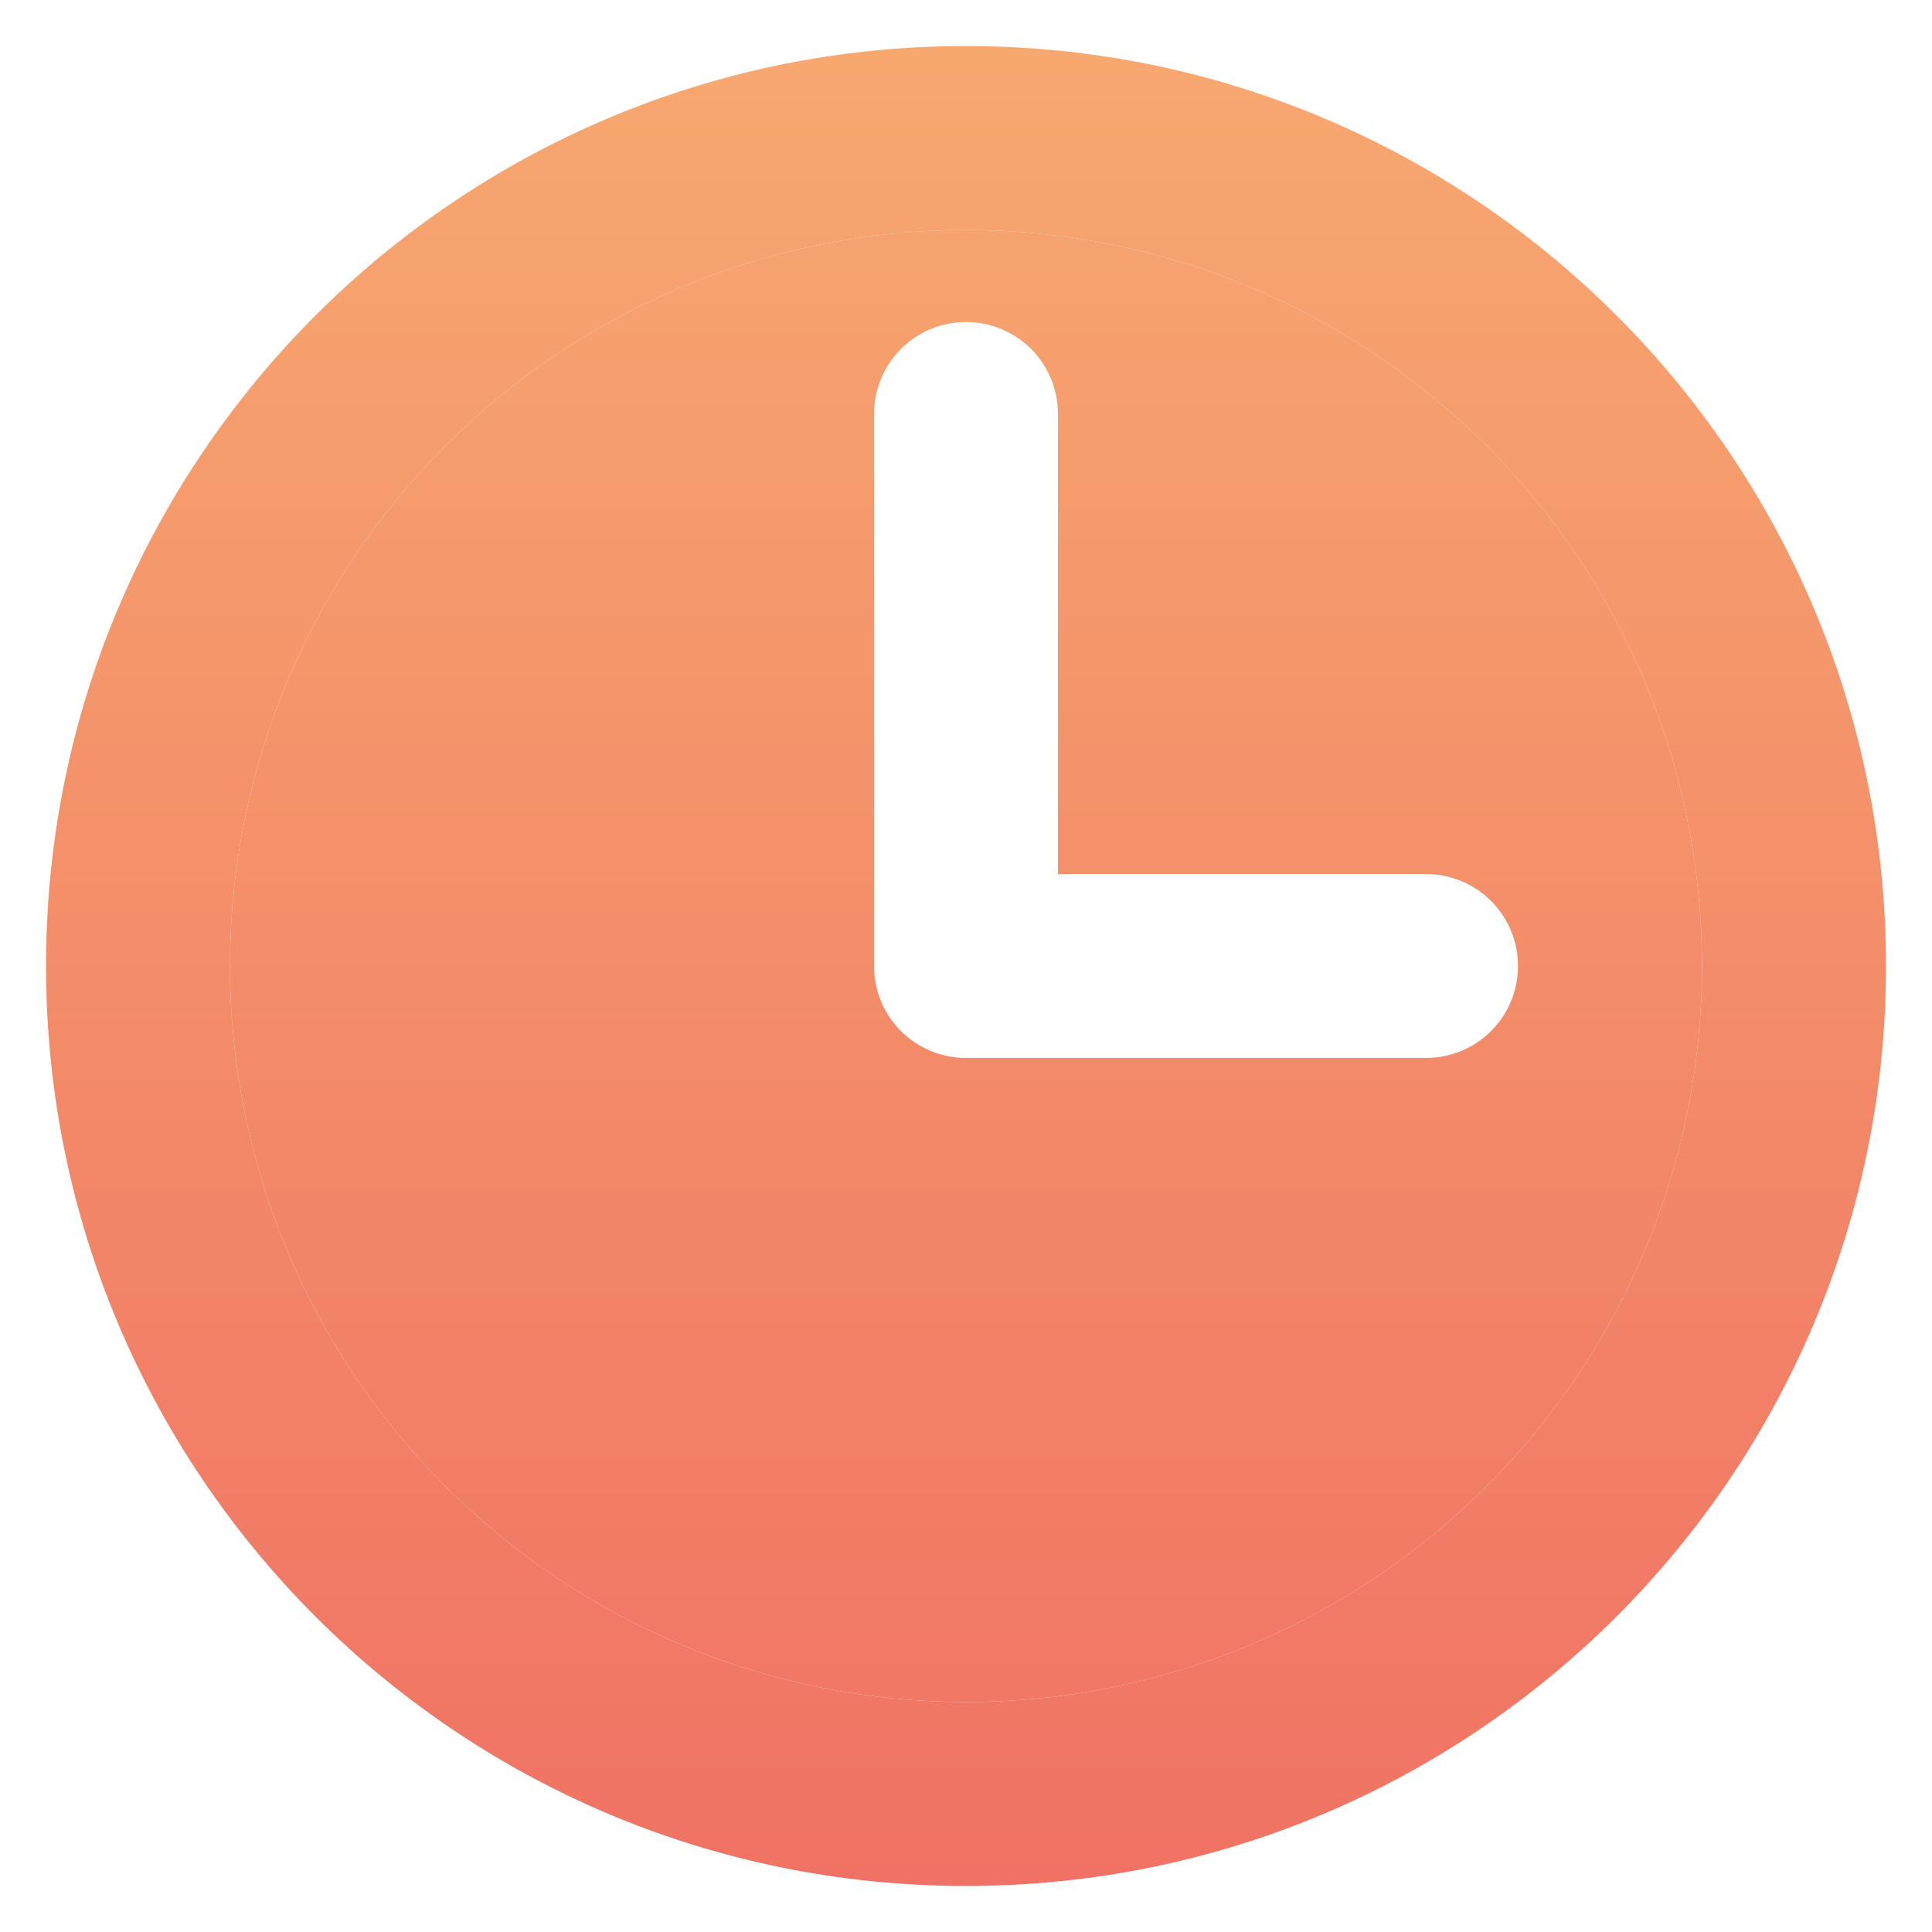 <svg width="28" height="28" viewBox="0 0 28 28" fill="none" xmlns="http://www.w3.org/2000/svg">
    <path fill-rule="evenodd" clip-rule="evenodd" d="M14 24.667C16.829 24.667 19.542 23.543 21.543 21.543C23.543 19.542 24.667 16.829 24.667 14C24.667 11.171 23.543 8.458 21.543 6.458C19.542 4.457 16.829 3.333 14 3.333C11.171 3.333 8.458 4.457 6.458 6.458C4.457 8.458 3.333 11.171 3.333 14C3.333 16.829 4.457 19.542 6.458 21.543C8.458 23.543 11.171 24.667 14 24.667ZM20.667 12.667H15.333V6C15.333 5.646 15.193 5.307 14.943 5.057C14.693 4.807 14.354 4.667 14 4.667C13.646 4.667 13.307 4.807 13.057 5.057C12.807 5.307 12.667 5.646 12.667 6V14C12.667 14.354 12.807 14.693 13.057 14.943C13.307 15.193 13.646 15.333 14 15.333H20.667C21.02 15.333 21.36 15.193 21.61 14.943C21.86 14.693 22 14.354 22 14C22 13.646 21.86 13.307 21.61 13.057C21.36 12.807 21.02 12.667 20.667 12.667Z" fill="url(#paint0_linear_2713_9544)"/>
    <path fill-rule="evenodd" clip-rule="evenodd" d="M0.667 14C0.667 21.364 6.636 27.333 14 27.333C21.364 27.333 27.333 21.364 27.333 14C27.333 6.636 21.364 0.667 14 0.667C6.636 0.667 0.667 6.636 0.667 14ZM21.543 21.543C19.542 23.543 16.829 24.667 14 24.667C11.171 24.667 8.458 23.543 6.458 21.543C4.457 19.542 3.333 16.829 3.333 14C3.333 11.171 4.457 8.458 6.458 6.458C8.458 4.457 11.171 3.333 14 3.333C16.829 3.333 19.542 4.457 21.543 6.458C23.543 8.458 24.667 11.171 24.667 14C24.667 16.829 23.543 19.542 21.543 21.543Z" fill="url(#paint1_linear_2713_9544)"/>
    <defs>
        <linearGradient id="paint0_linear_2713_9544" x1="14" y1="0.667" x2="14" y2="27.333" gradientUnits="userSpaceOnUse">
            <stop stop-color="#F7A86F"/>
            <stop offset="1" stop-color="#F07264"/>
        </linearGradient>
        <linearGradient id="paint1_linear_2713_9544" x1="14" y1="0.667" x2="14" y2="27.333" gradientUnits="userSpaceOnUse">
            <stop stop-color="#F7A86F"/>
            <stop offset="1" stop-color="#F07264"/>
        </linearGradient>
    </defs>
</svg>
